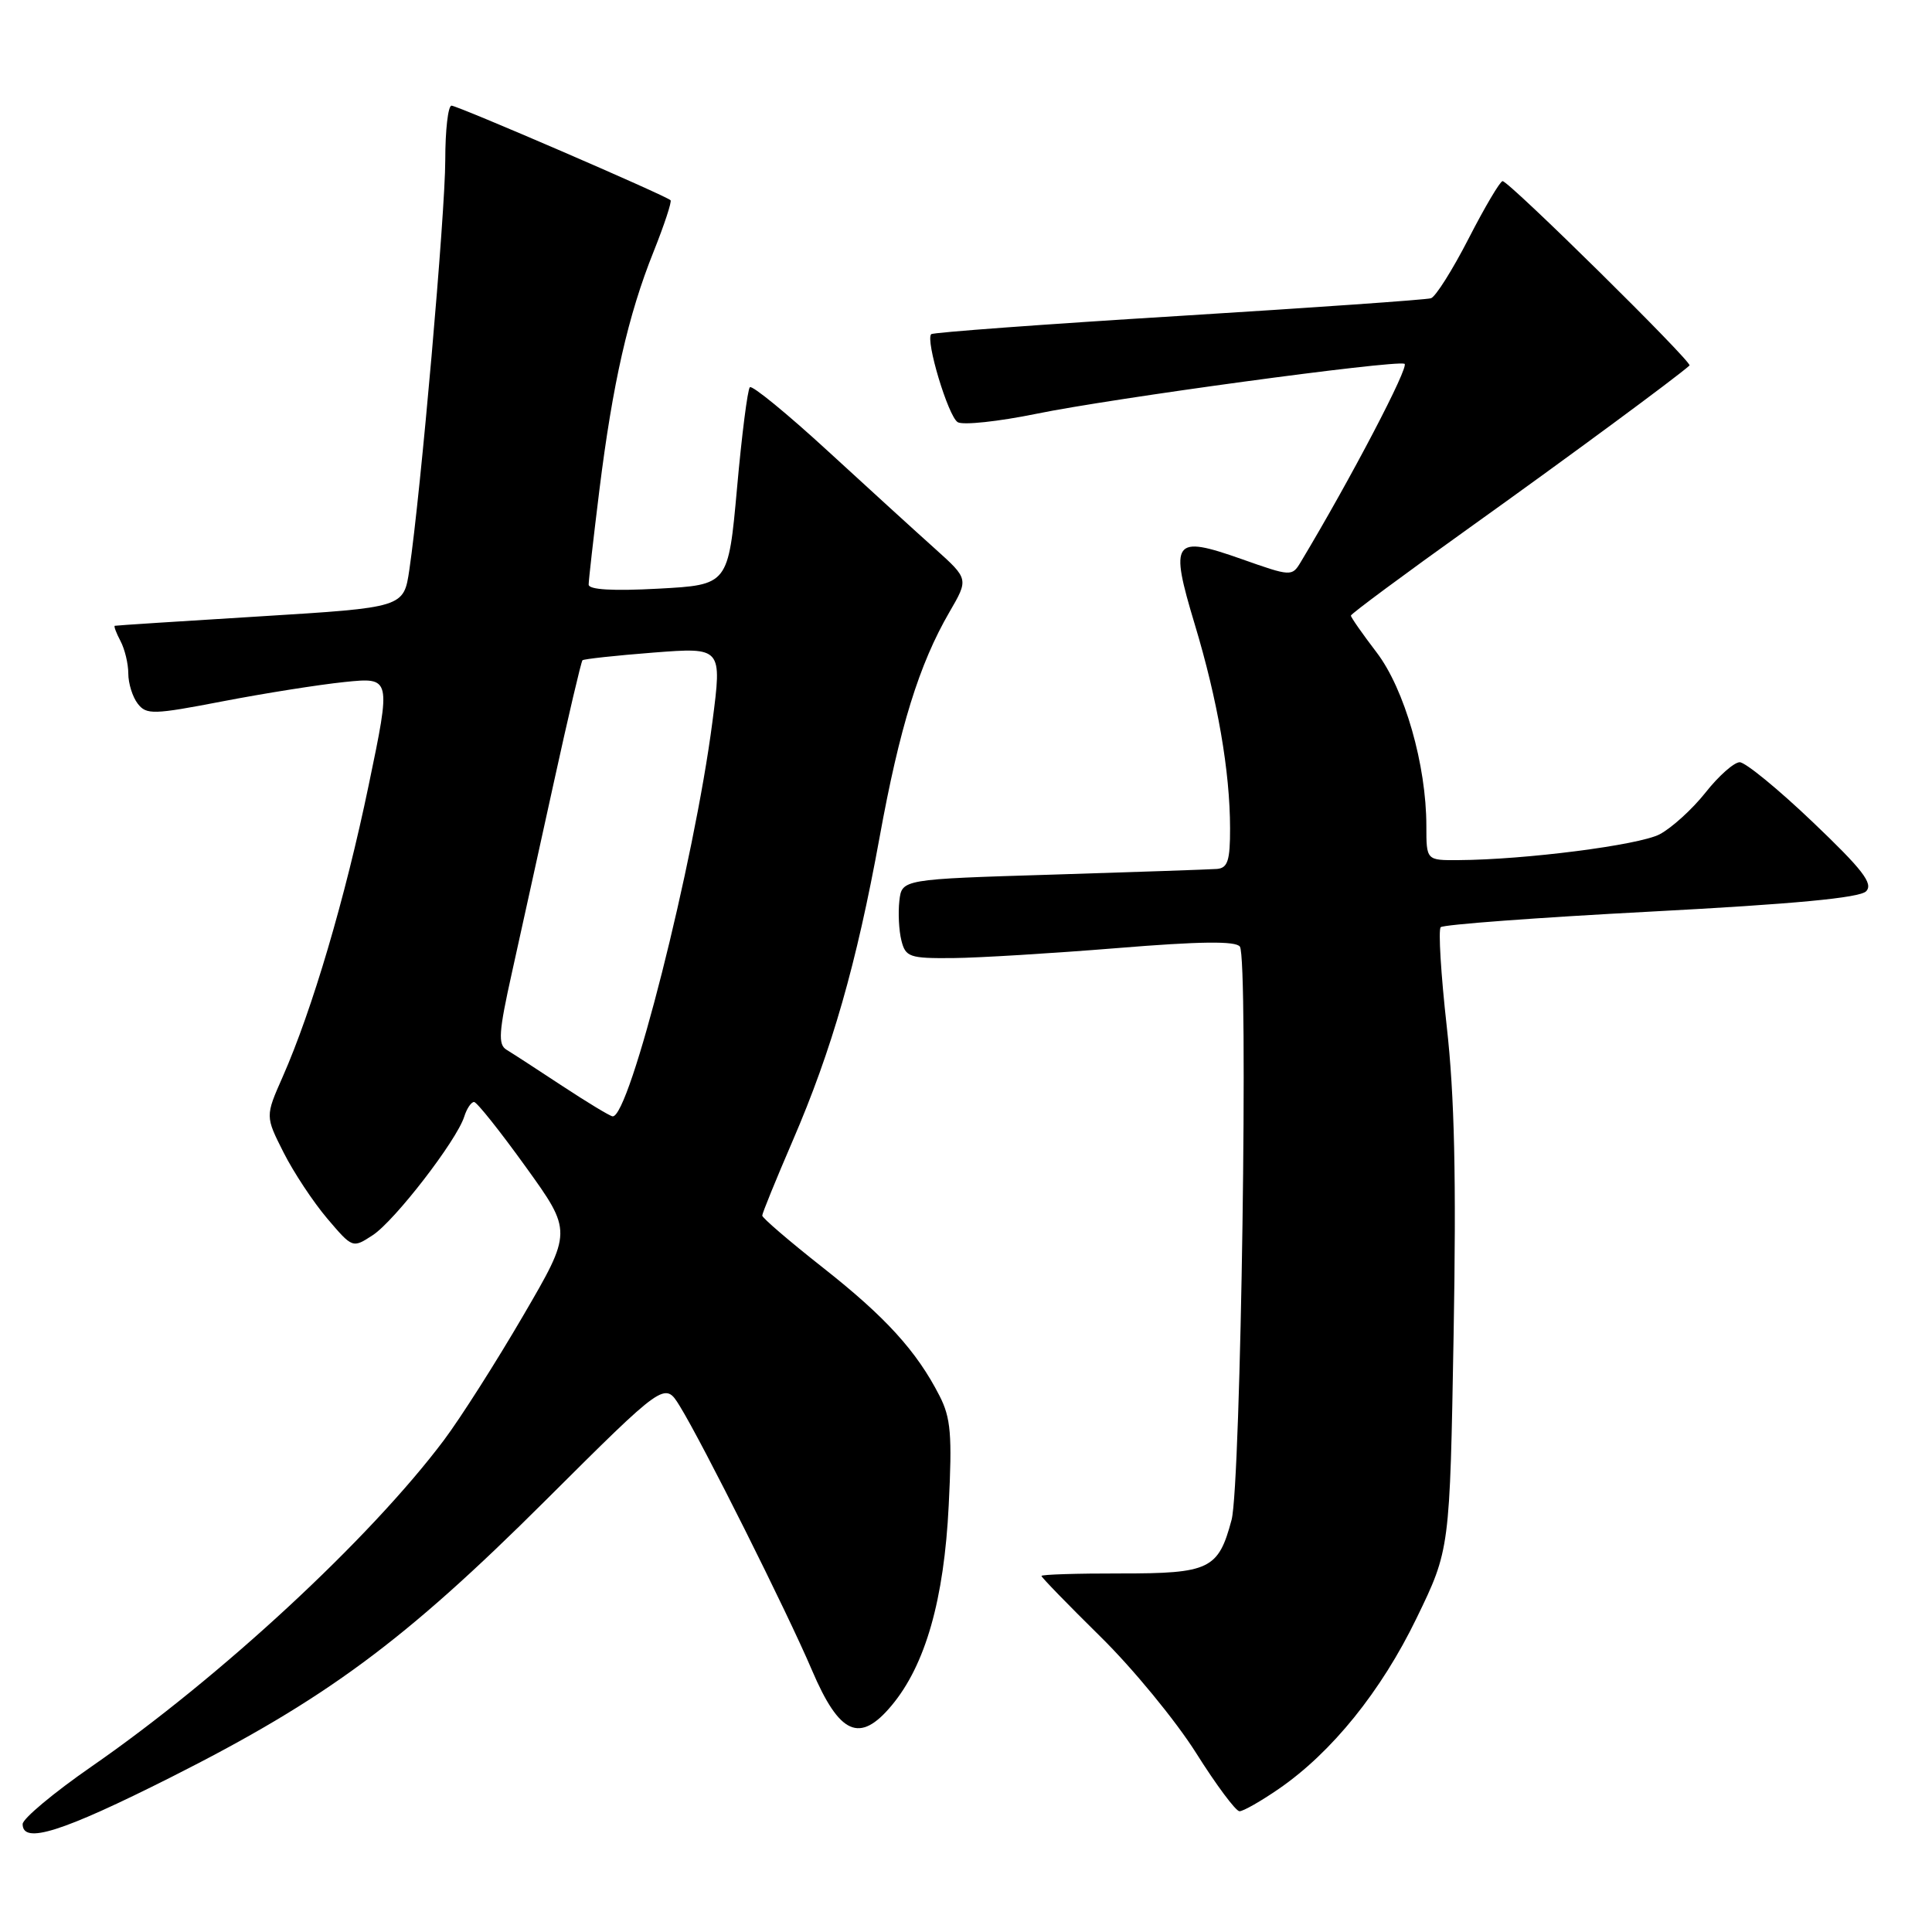 <?xml version="1.0" encoding="UTF-8" standalone="no"?>
<!DOCTYPE svg PUBLIC "-//W3C//DTD SVG 1.1//EN" "http://www.w3.org/Graphics/SVG/1.1/DTD/svg11.dtd" >
<svg xmlns="http://www.w3.org/2000/svg" xmlns:xlink="http://www.w3.org/1999/xlink" version="1.1" viewBox="0 0 256 256">
 <g >
 <path fill="currentColor"
d=" M 22.62 235.51 C 43.14 225.17 53.58 217.46 72.29 198.81 C 88.08 183.08 88.08 183.08 90.06 186.29 C 93.06 191.14 104.30 213.59 107.58 221.29 C 111.24 229.87 113.92 231.06 118.15 225.98 C 122.62 220.63 125.10 211.95 125.71 199.45 C 126.18 190.13 125.99 187.87 124.49 184.95 C 121.47 179.04 117.35 174.51 109.03 167.96 C 104.61 164.48 101.00 161.38 101.00 161.07 C 101.00 160.76 102.82 156.30 105.03 151.17 C 110.24 139.10 113.49 127.74 116.54 111.00 C 119.19 96.40 121.80 88.00 125.80 81.11 C 128.35 76.72 128.35 76.72 123.93 72.74 C 121.49 70.56 115.09 64.72 109.70 59.77 C 104.31 54.82 99.66 51.01 99.36 51.31 C 99.06 51.61 98.29 57.62 97.66 64.68 C 96.50 77.50 96.50 77.50 87.25 78.00 C 81.20 78.33 78.00 78.14 78.00 77.46 C 78.00 76.89 78.64 71.26 79.42 64.95 C 81.18 50.81 83.23 41.76 86.61 33.33 C 88.03 29.77 89.04 26.71 88.85 26.53 C 88.18 25.89 60.64 14.00 59.83 14.00 C 59.37 14.00 59.00 17.25 59.00 21.22 C 59.00 28.21 55.75 65.32 54.24 75.50 C 53.50 80.50 53.50 80.50 34.50 81.67 C 24.05 82.31 15.37 82.87 15.21 82.92 C 15.06 82.96 15.40 83.87 15.96 84.93 C 16.53 86.00 17.00 87.94 17.00 89.24 C 17.00 90.55 17.56 92.35 18.25 93.24 C 19.40 94.73 20.31 94.70 29.50 92.93 C 35.00 91.87 42.27 90.72 45.66 90.37 C 51.83 89.74 51.83 89.74 48.85 104.05 C 45.75 118.99 41.36 133.85 37.45 142.70 C 35.15 147.91 35.15 147.91 37.57 152.70 C 38.90 155.34 41.51 159.28 43.36 161.46 C 46.72 165.41 46.72 165.41 49.40 163.66 C 52.31 161.75 60.50 151.14 61.51 147.97 C 61.85 146.89 62.44 146.01 62.82 146.02 C 63.19 146.03 66.27 149.90 69.66 154.61 C 75.83 163.18 75.83 163.18 69.32 174.34 C 65.74 180.48 61.02 187.90 58.82 190.83 C 49.01 203.90 29.20 222.25 12.12 234.08 C 7.10 237.56 3.00 240.99 3.00 241.70 C 3.00 244.41 8.21 242.76 22.62 235.51 Z  M 169.44 237.04 C 176.46 232.21 183.01 224.10 187.70 214.42 C 192.11 205.33 192.11 205.33 192.61 176.92 C 192.98 156.15 192.73 145.14 191.70 136.00 C 190.93 129.12 190.57 123.21 190.90 122.86 C 191.23 122.51 203.77 121.58 218.77 120.79 C 237.76 119.79 246.42 118.97 247.27 118.10 C 248.25 117.09 246.81 115.23 240.19 108.92 C 235.62 104.56 231.27 101.00 230.52 101.00 C 229.78 101.00 227.73 102.81 225.98 105.03 C 224.22 107.25 221.48 109.73 219.89 110.56 C 217.11 111.99 202.09 113.92 193.25 113.97 C 189.00 114.00 189.00 114.00 189.00 109.45 C 189.00 101.37 186.12 91.31 182.41 86.45 C 180.53 83.99 179.00 81.80 179.00 81.57 C 179.00 81.34 186.09 76.09 194.75 69.90 C 207.67 60.67 222.13 50.00 223.87 48.43 C 224.31 48.03 199.95 24.00 199.10 24.00 C 198.77 24.01 196.75 27.42 194.61 31.59 C 192.47 35.76 190.22 39.33 189.61 39.52 C 189.00 39.72 173.94 40.77 156.15 41.87 C 138.36 42.96 123.62 44.05 123.39 44.28 C 122.60 45.07 125.64 55.16 126.90 55.94 C 127.59 56.36 132.28 55.86 137.32 54.83 C 147.29 52.78 184.63 47.71 186.10 48.20 C 186.83 48.44 178.95 63.50 172.34 74.50 C 171.20 76.40 171.05 76.39 164.52 74.08 C 155.44 70.88 154.95 71.57 158.31 82.72 C 161.35 92.80 162.98 102.20 162.99 109.75 C 163.00 114.03 162.68 115.02 161.25 115.14 C 160.29 115.21 150.50 115.55 139.50 115.89 C 119.50 116.50 119.50 116.50 119.17 119.37 C 118.99 120.95 119.11 123.31 119.44 124.62 C 119.99 126.82 120.52 127.00 126.27 126.95 C 129.70 126.92 139.47 126.32 148.00 125.63 C 158.98 124.73 163.73 124.67 164.29 125.43 C 165.44 126.98 164.43 196.75 163.19 201.39 C 161.44 207.95 160.28 208.50 148.46 208.49 C 142.71 208.48 138.00 208.63 138.00 208.82 C 138.00 209.01 141.51 212.62 145.79 216.84 C 150.08 221.05 155.78 227.99 158.47 232.25 C 161.15 236.51 163.75 240.00 164.24 240.00 C 164.74 240.00 167.07 238.67 169.44 237.04 Z  M 74.50 143.89 C 71.20 141.71 67.88 139.56 67.12 139.10 C 65.97 138.41 66.08 136.75 67.83 128.89 C 68.97 123.72 71.48 112.37 73.39 103.65 C 75.30 94.93 77.01 87.66 77.18 87.49 C 77.36 87.32 81.59 86.86 86.59 86.47 C 95.68 85.77 95.68 85.77 94.40 95.63 C 91.99 114.27 83.40 148.19 81.17 147.92 C 80.80 147.88 77.80 146.06 74.50 143.89 Z "/>
</g>
</svg>